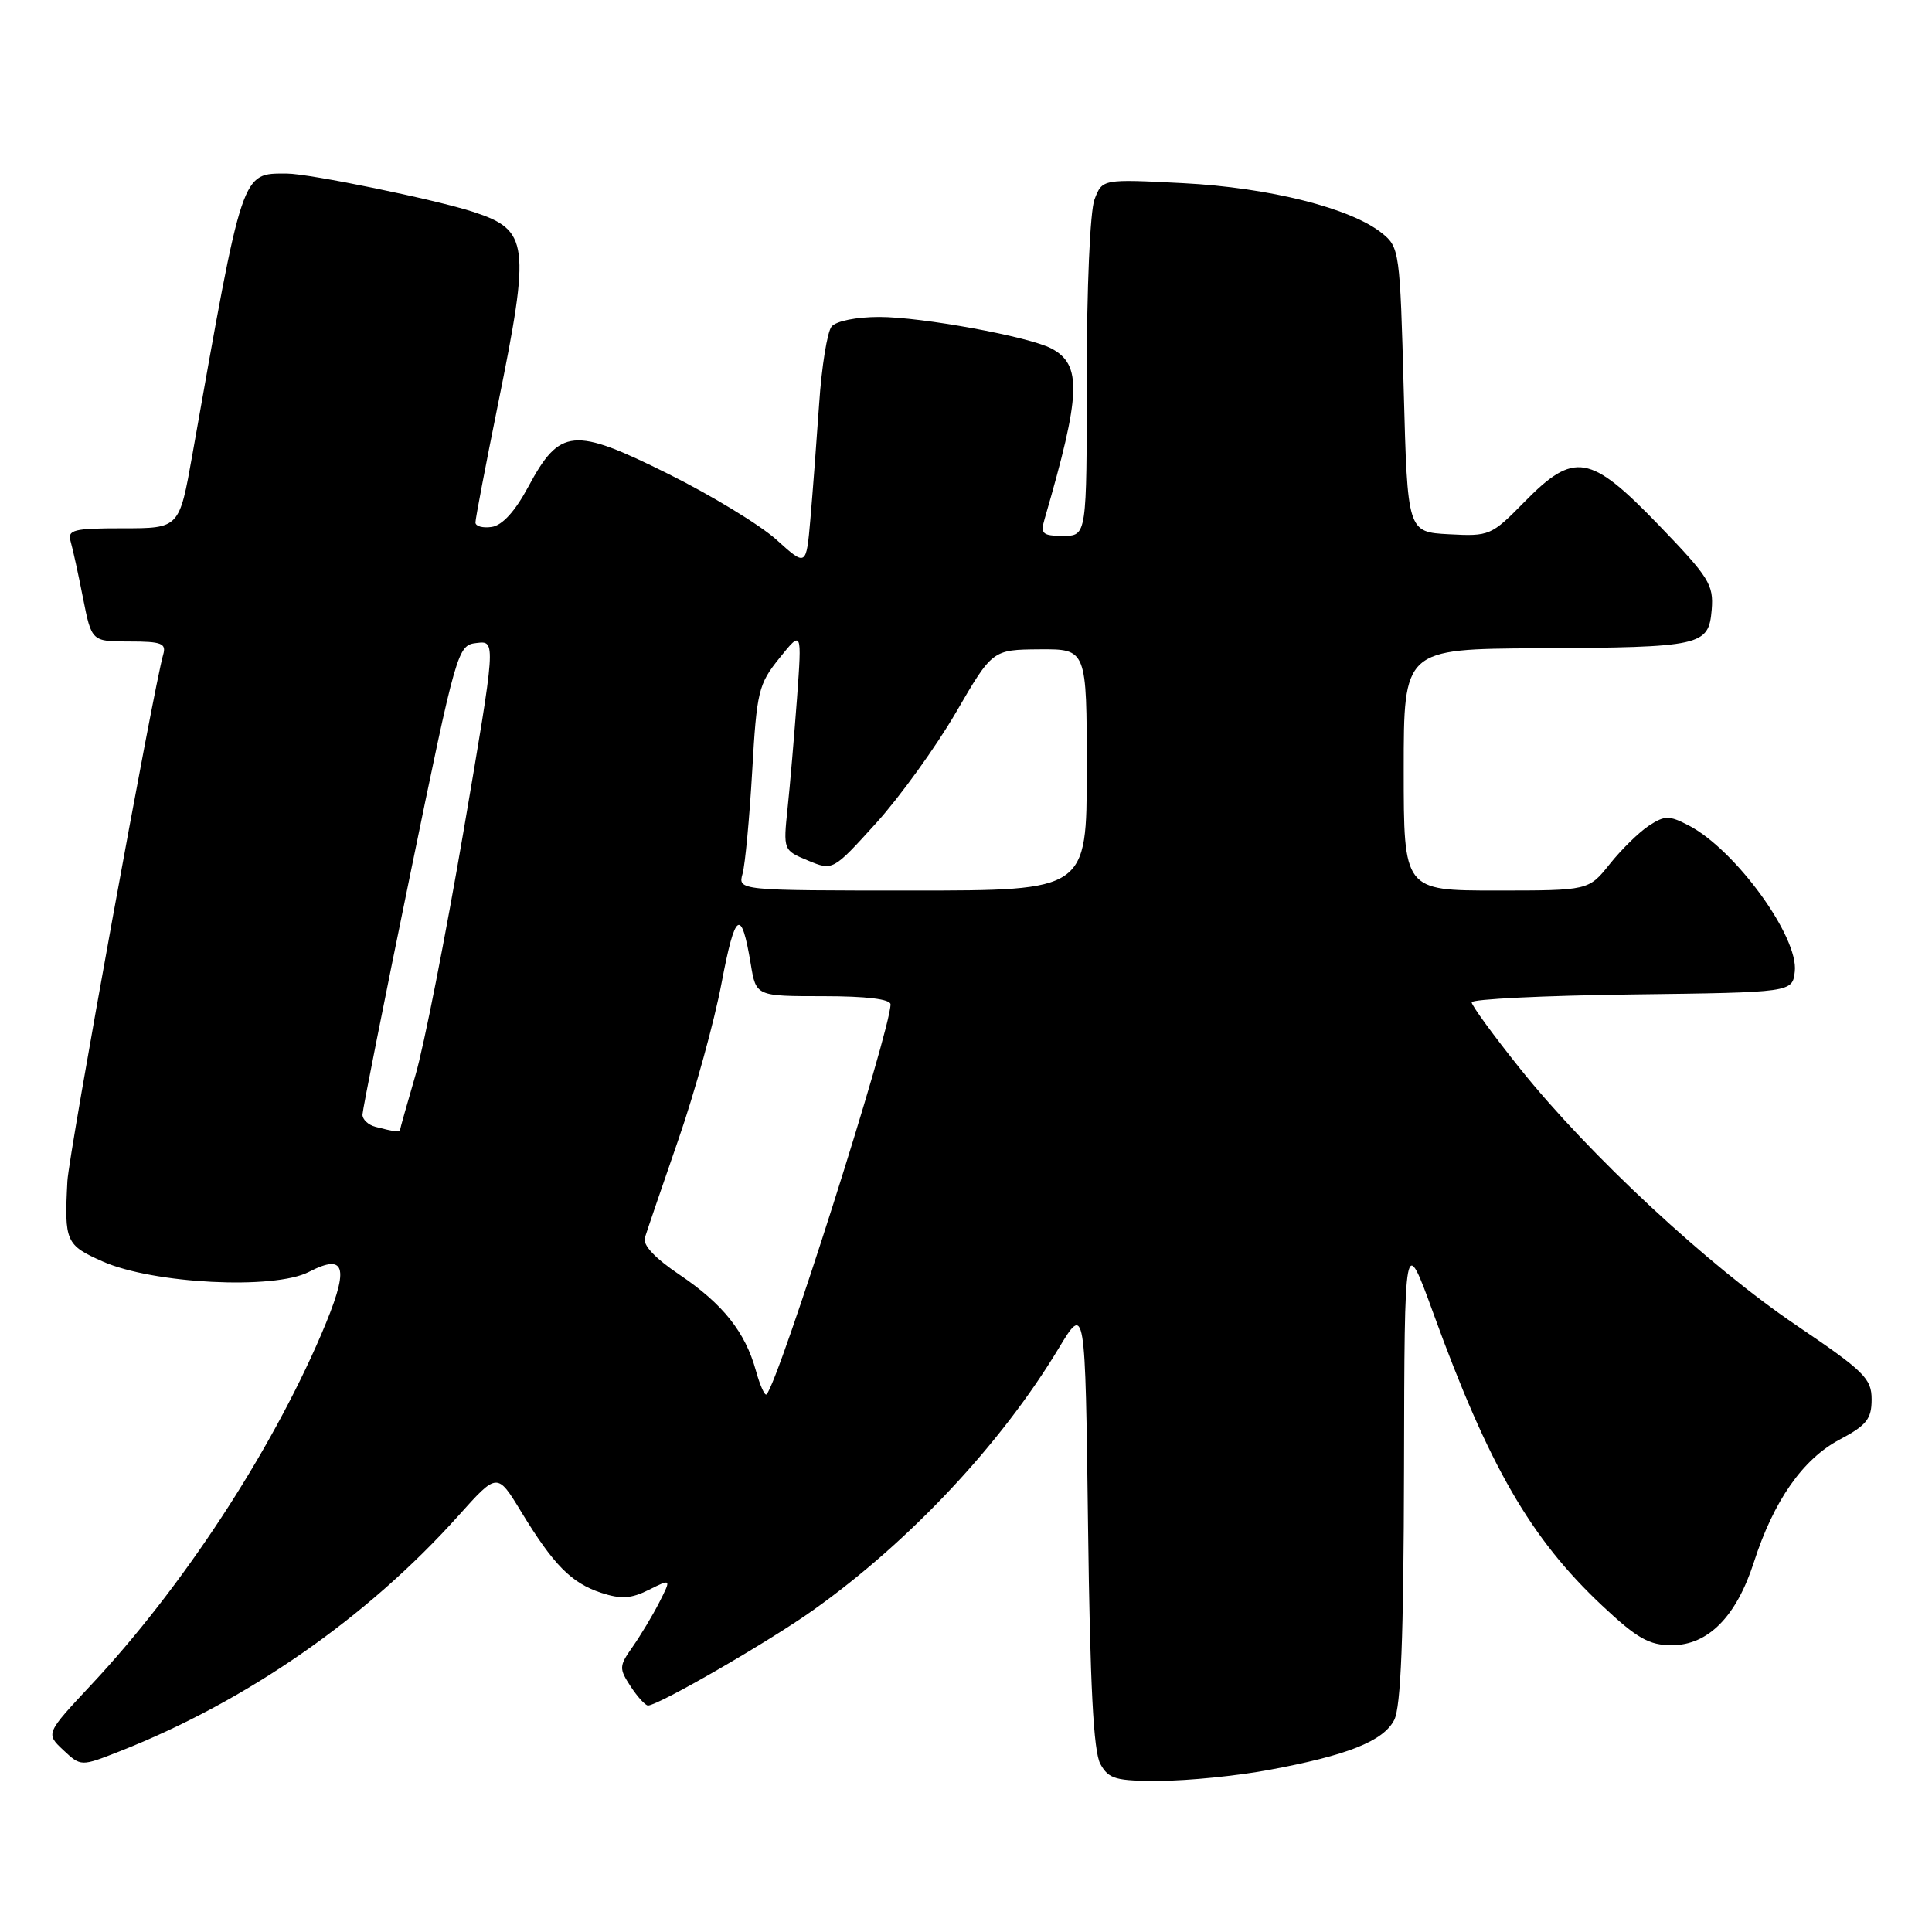 <?xml version="1.0" encoding="UTF-8" standalone="no"?>
<!DOCTYPE svg PUBLIC "-//W3C//DTD SVG 1.1//EN" "http://www.w3.org/Graphics/SVG/1.1/DTD/svg11.dtd" >
<svg xmlns="http://www.w3.org/2000/svg" xmlns:xlink="http://www.w3.org/1999/xlink" version="1.1" viewBox="0 0 256 256">
 <g >
 <path fill="currentColor"
d=" M 168.00 234.55 C 178.53 232.61 183.29 230.72 184.74 227.91 C 185.63 226.16 185.99 217.02 186.04 194.50 C 186.10 163.50 186.10 163.50 189.92 174.00 C 197.27 194.26 202.82 203.86 212.29 212.75 C 216.92 217.10 218.51 218.00 221.52 218.00 C 226.33 218.00 230.07 214.22 232.40 207.00 C 235.02 198.86 238.88 193.34 243.75 190.76 C 247.34 188.86 248.00 188.02 248.00 185.43 C 248.00 182.66 247.03 181.71 238.04 175.62 C 226.40 167.75 210.61 153.08 201.45 141.64 C 197.90 137.21 195.00 133.23 195.00 132.81 C 195.00 132.39 204.56 131.92 216.25 131.77 C 237.50 131.50 237.50 131.50 237.82 128.73 C 238.35 124.15 229.93 112.57 223.75 109.37 C 221.16 108.03 220.59 108.04 218.47 109.42 C 217.17 110.28 214.84 112.56 213.30 114.49 C 210.50 118.00 210.50 118.00 198.25 118.00 C 186.00 118.00 186.00 118.00 186.00 102.00 C 186.00 86.00 186.00 86.00 203.75 85.90 C 225.54 85.78 226.40 85.59 226.81 80.79 C 227.08 77.47 226.47 76.50 219.80 69.58 C 210.68 60.13 208.60 59.77 201.96 66.54 C 197.62 70.96 197.35 71.08 192.00 70.79 C 186.50 70.50 186.50 70.50 186.00 51.66 C 185.51 33.38 185.43 32.76 183.15 30.92 C 179.03 27.58 168.21 24.86 156.78 24.27 C 146.06 23.72 146.06 23.72 145.03 26.42 C 144.44 27.97 144.00 38.14 144.00 50.07 C 144.00 71.00 144.00 71.00 140.88 71.00 C 138.12 71.00 137.84 70.74 138.42 68.75 C 143.24 52.18 143.39 48.33 139.30 46.17 C 136.31 44.60 122.13 42.00 116.52 42.00 C 113.48 42.00 110.80 42.54 110.19 43.27 C 109.62 43.96 108.87 48.58 108.54 53.52 C 108.20 58.46 107.68 65.33 107.38 68.79 C 106.83 75.08 106.83 75.08 102.89 71.52 C 100.73 69.57 94.26 65.63 88.52 62.78 C 75.98 56.54 74.19 56.71 70.00 64.50 C 68.25 67.76 66.56 69.61 65.16 69.82 C 63.97 70.00 63.00 69.73 63.00 69.23 C 63.00 68.72 64.35 61.65 66.00 53.50 C 70.30 32.29 70.07 30.49 62.76 28.09 C 57.79 26.46 40.98 23.00 38.01 23.00 C 31.96 23.00 32.22 22.22 25.49 60.25 C 23.76 70.00 23.76 70.00 16.31 70.00 C 9.70 70.00 8.92 70.20 9.36 71.75 C 9.64 72.71 10.38 76.09 11.00 79.25 C 12.14 85.00 12.14 85.00 17.14 85.00 C 21.43 85.00 22.06 85.25 21.62 86.75 C 20.39 90.96 9.12 152.89 8.93 156.50 C 8.51 164.53 8.71 164.98 13.62 167.16 C 20.30 170.11 36.31 170.92 40.92 168.54 C 45.95 165.94 46.35 168.01 42.53 176.90 C 35.76 192.65 24.11 210.40 12.12 223.21 C 6.05 229.70 6.05 229.70 8.38 231.89 C 10.72 234.08 10.72 234.08 15.88 232.05 C 32.77 225.39 48.66 214.33 60.78 200.80 C 65.89 195.10 65.89 195.10 69.05 200.30 C 73.35 207.37 75.70 209.74 79.64 211.05 C 82.30 211.92 83.61 211.84 85.98 210.66 C 88.96 209.17 88.96 209.17 87.35 212.34 C 86.46 214.08 84.87 216.72 83.82 218.22 C 82.02 220.77 82.01 221.08 83.57 223.47 C 84.48 224.86 85.52 225.99 85.87 225.99 C 87.30 225.95 101.93 217.50 107.82 213.30 C 120.59 204.20 132.66 191.32 140.28 178.66 C 143.80 172.82 143.80 172.82 144.17 202.16 C 144.44 223.35 144.89 232.12 145.81 233.75 C 146.92 235.74 147.84 236.00 153.79 235.97 C 157.48 235.95 163.88 235.31 168.00 234.55 Z  M 100.16 181.62 C 98.74 176.49 95.79 172.78 90.03 168.90 C 86.78 166.71 85.14 164.97 85.45 164.00 C 85.70 163.18 87.70 157.32 89.89 151.00 C 92.08 144.68 94.66 135.32 95.62 130.21 C 97.42 120.74 98.23 120.22 99.48 127.75 C 100.18 132.00 100.18 132.00 109.09 132.00 C 114.79 132.00 118.00 132.39 118.00 133.08 C 118.00 136.55 103.19 183.14 101.57 184.76 C 101.34 185.00 100.70 183.58 100.16 181.62 Z  M 49.75 149.31 C 48.79 149.06 48.01 148.32 48.03 147.68 C 48.05 147.03 50.88 132.78 54.33 116.00 C 60.52 85.89 60.63 85.50 63.16 85.20 C 65.73 84.89 65.73 84.89 61.41 110.20 C 59.03 124.11 56.17 138.65 55.04 142.50 C 53.92 146.35 53.00 149.61 53.00 149.75 C 53.00 150.05 52.12 149.93 49.75 149.31 Z  M 98.40 115.75 C 98.74 114.51 99.31 108.41 99.67 102.19 C 100.27 91.60 100.50 90.65 103.29 87.19 C 106.26 83.50 106.26 83.50 105.61 92.50 C 105.24 97.45 104.69 104.01 104.36 107.08 C 103.78 112.65 103.79 112.67 107.07 114.03 C 110.36 115.39 110.36 115.39 116.09 109.07 C 119.24 105.59 123.99 99.00 126.66 94.42 C 131.50 86.09 131.50 86.09 137.75 86.04 C 144.00 86.00 144.00 86.00 144.00 102.00 C 144.00 118.00 144.00 118.00 120.88 118.00 C 97.77 118.00 97.77 118.00 98.40 115.75 Z "/>
</g>
</svg>